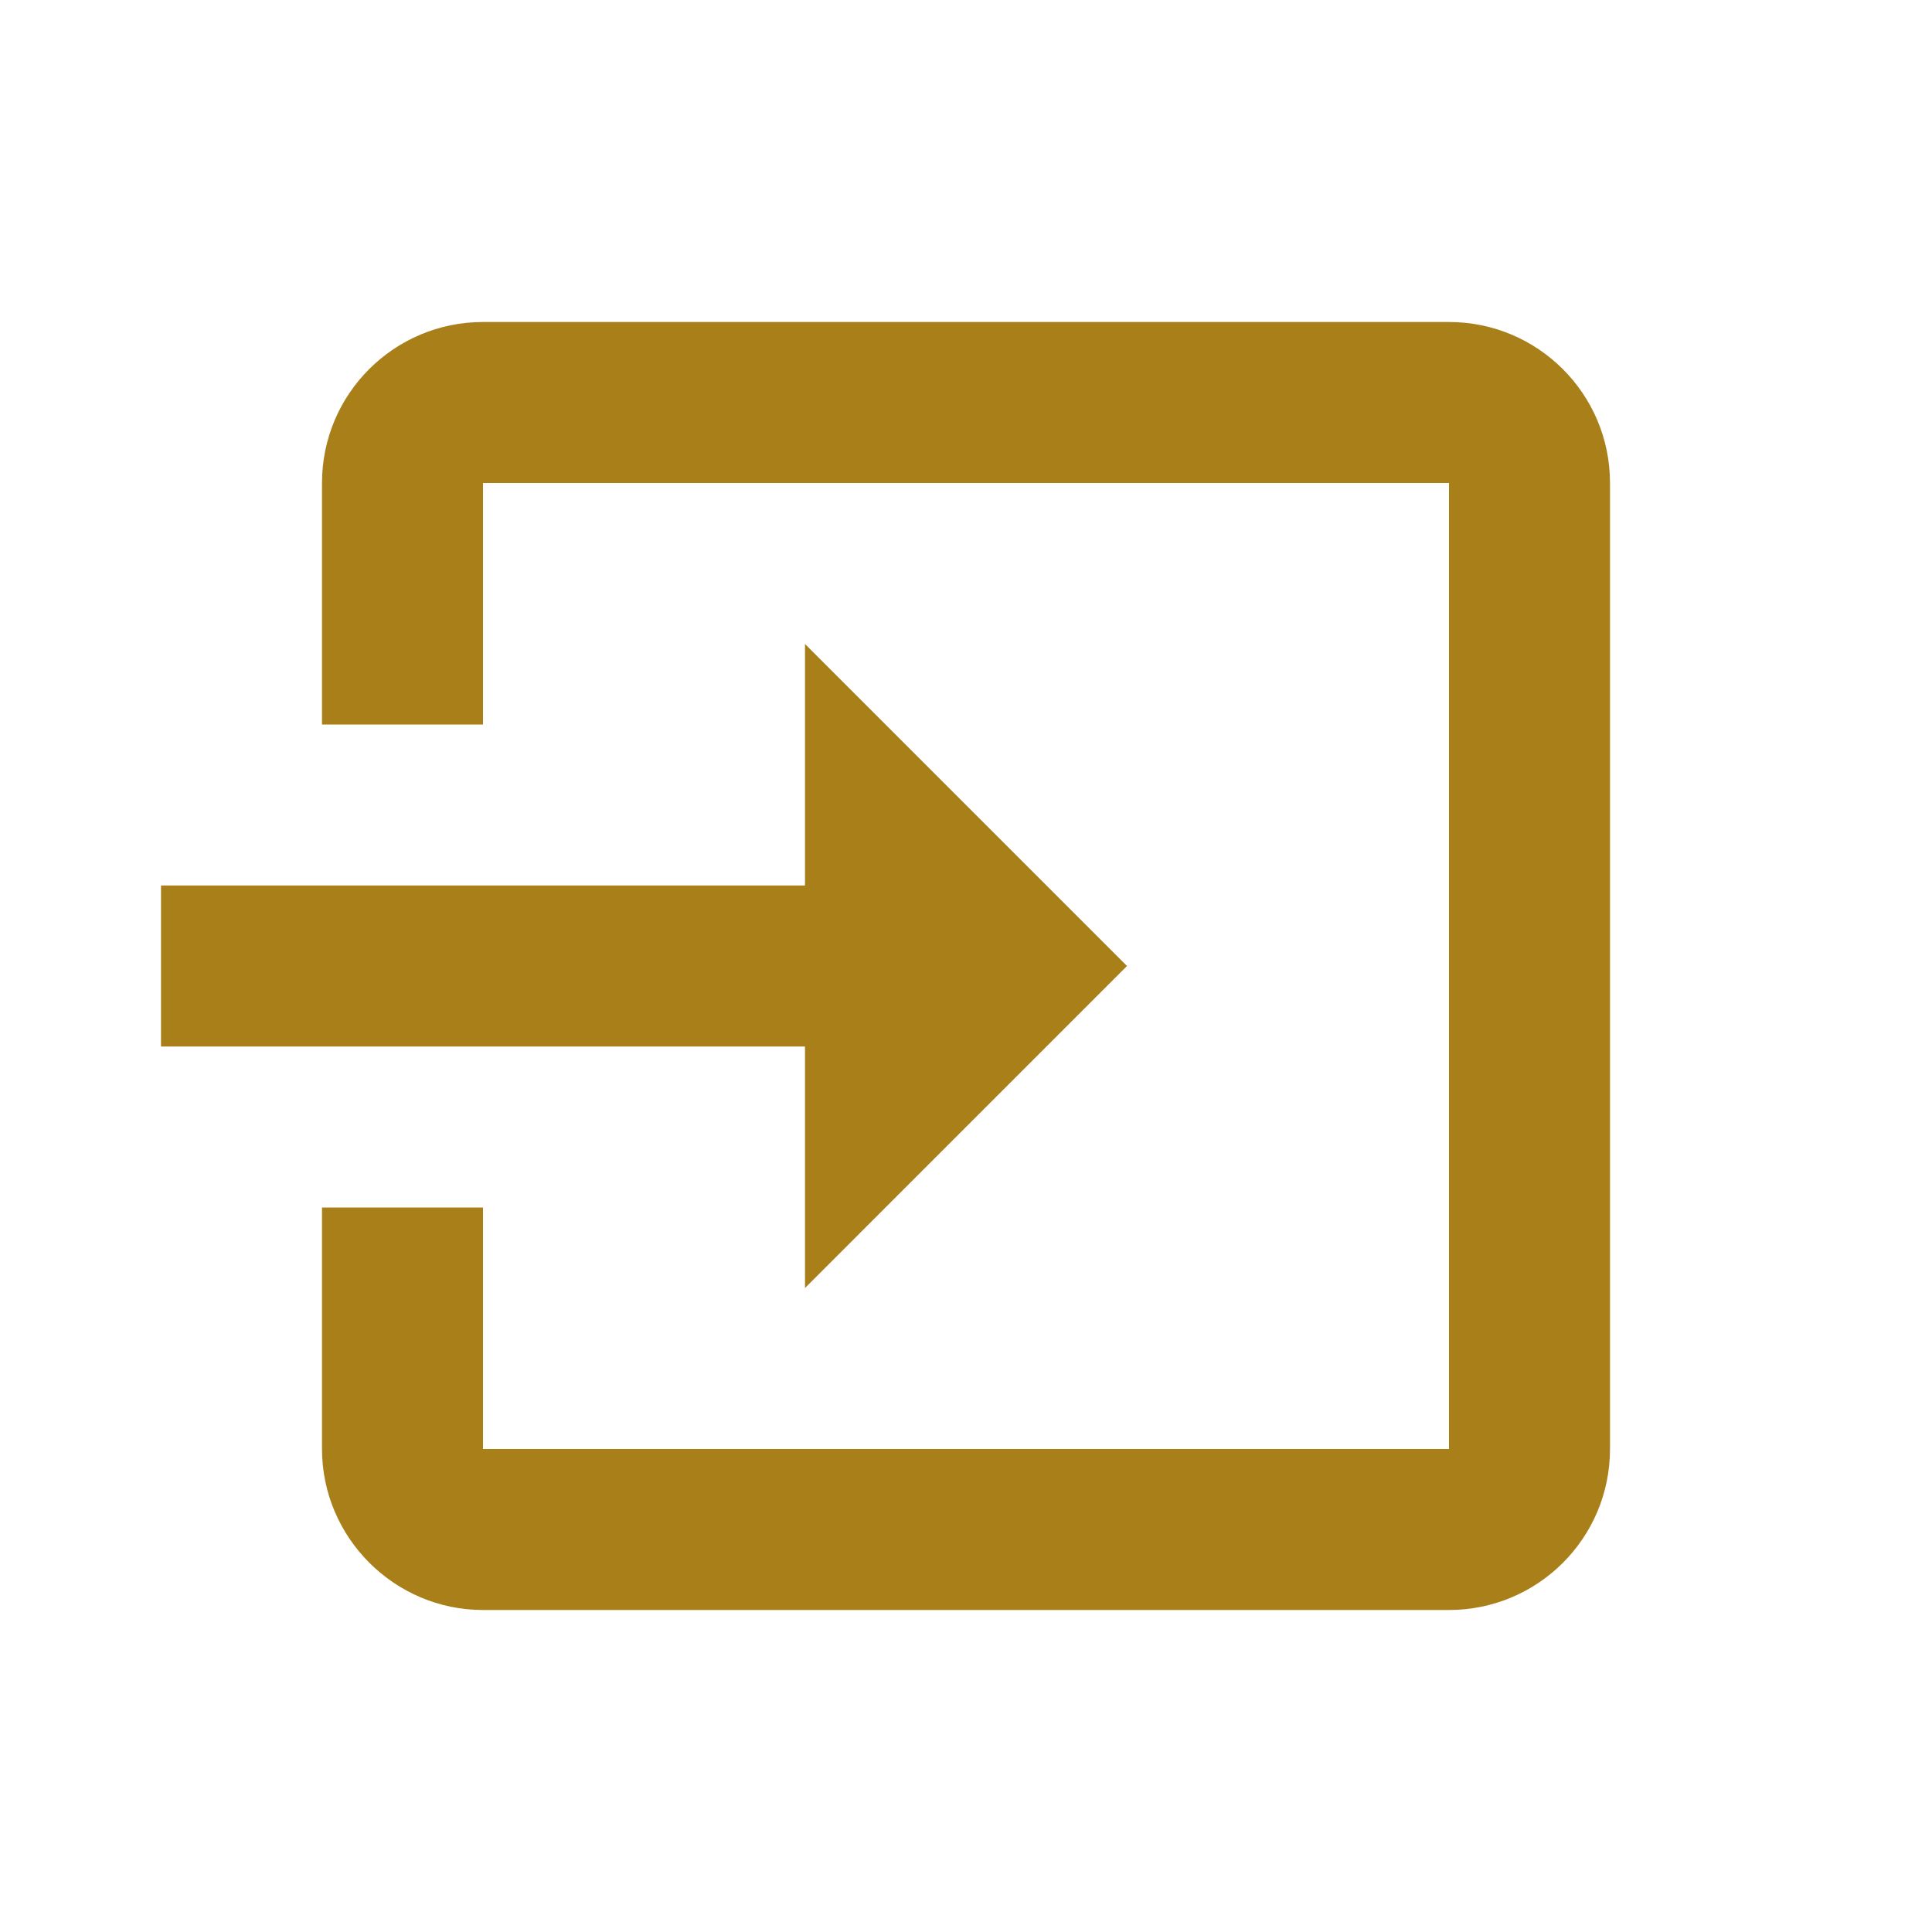 ﻿<?xml version="1.0" encoding="utf-8"?>
<!DOCTYPE svg PUBLIC "-//W3C//DTD SVG 1.1//EN" "http://www.w3.org/Graphics/SVG/1.1/DTD/svg11.dtd">
<svg xmlns="http://www.w3.org/2000/svg" xmlns:xlink="http://www.w3.org/1999/xlink" version="1.1" baseProfile="full" width="24" height="24" viewBox="0 0 24.00 24.00" enable-background="new 0 0 24.00 24.00" xml:space="preserve">
	<path fill="#A87F19" fill-opacity="1" stroke-width="0.2" stroke-linejoin="round" d="M 14,12L 10,8L 10,11L 2,11L 2,13L 10,13L 10,16M 20,18L 20,6C 20,4.89 19.1,4 18,4L 6,4C 4.9,4 4,4.89 4,6L 4,9L 6,9L 6,6L 18,6L 18,18L 6,18L 6,15L 4,15L 4,18C 4,19.1 4.9,20 6,20L 18,20C 19.1,20 20,19.11 20,18 Z "/>
</svg>

